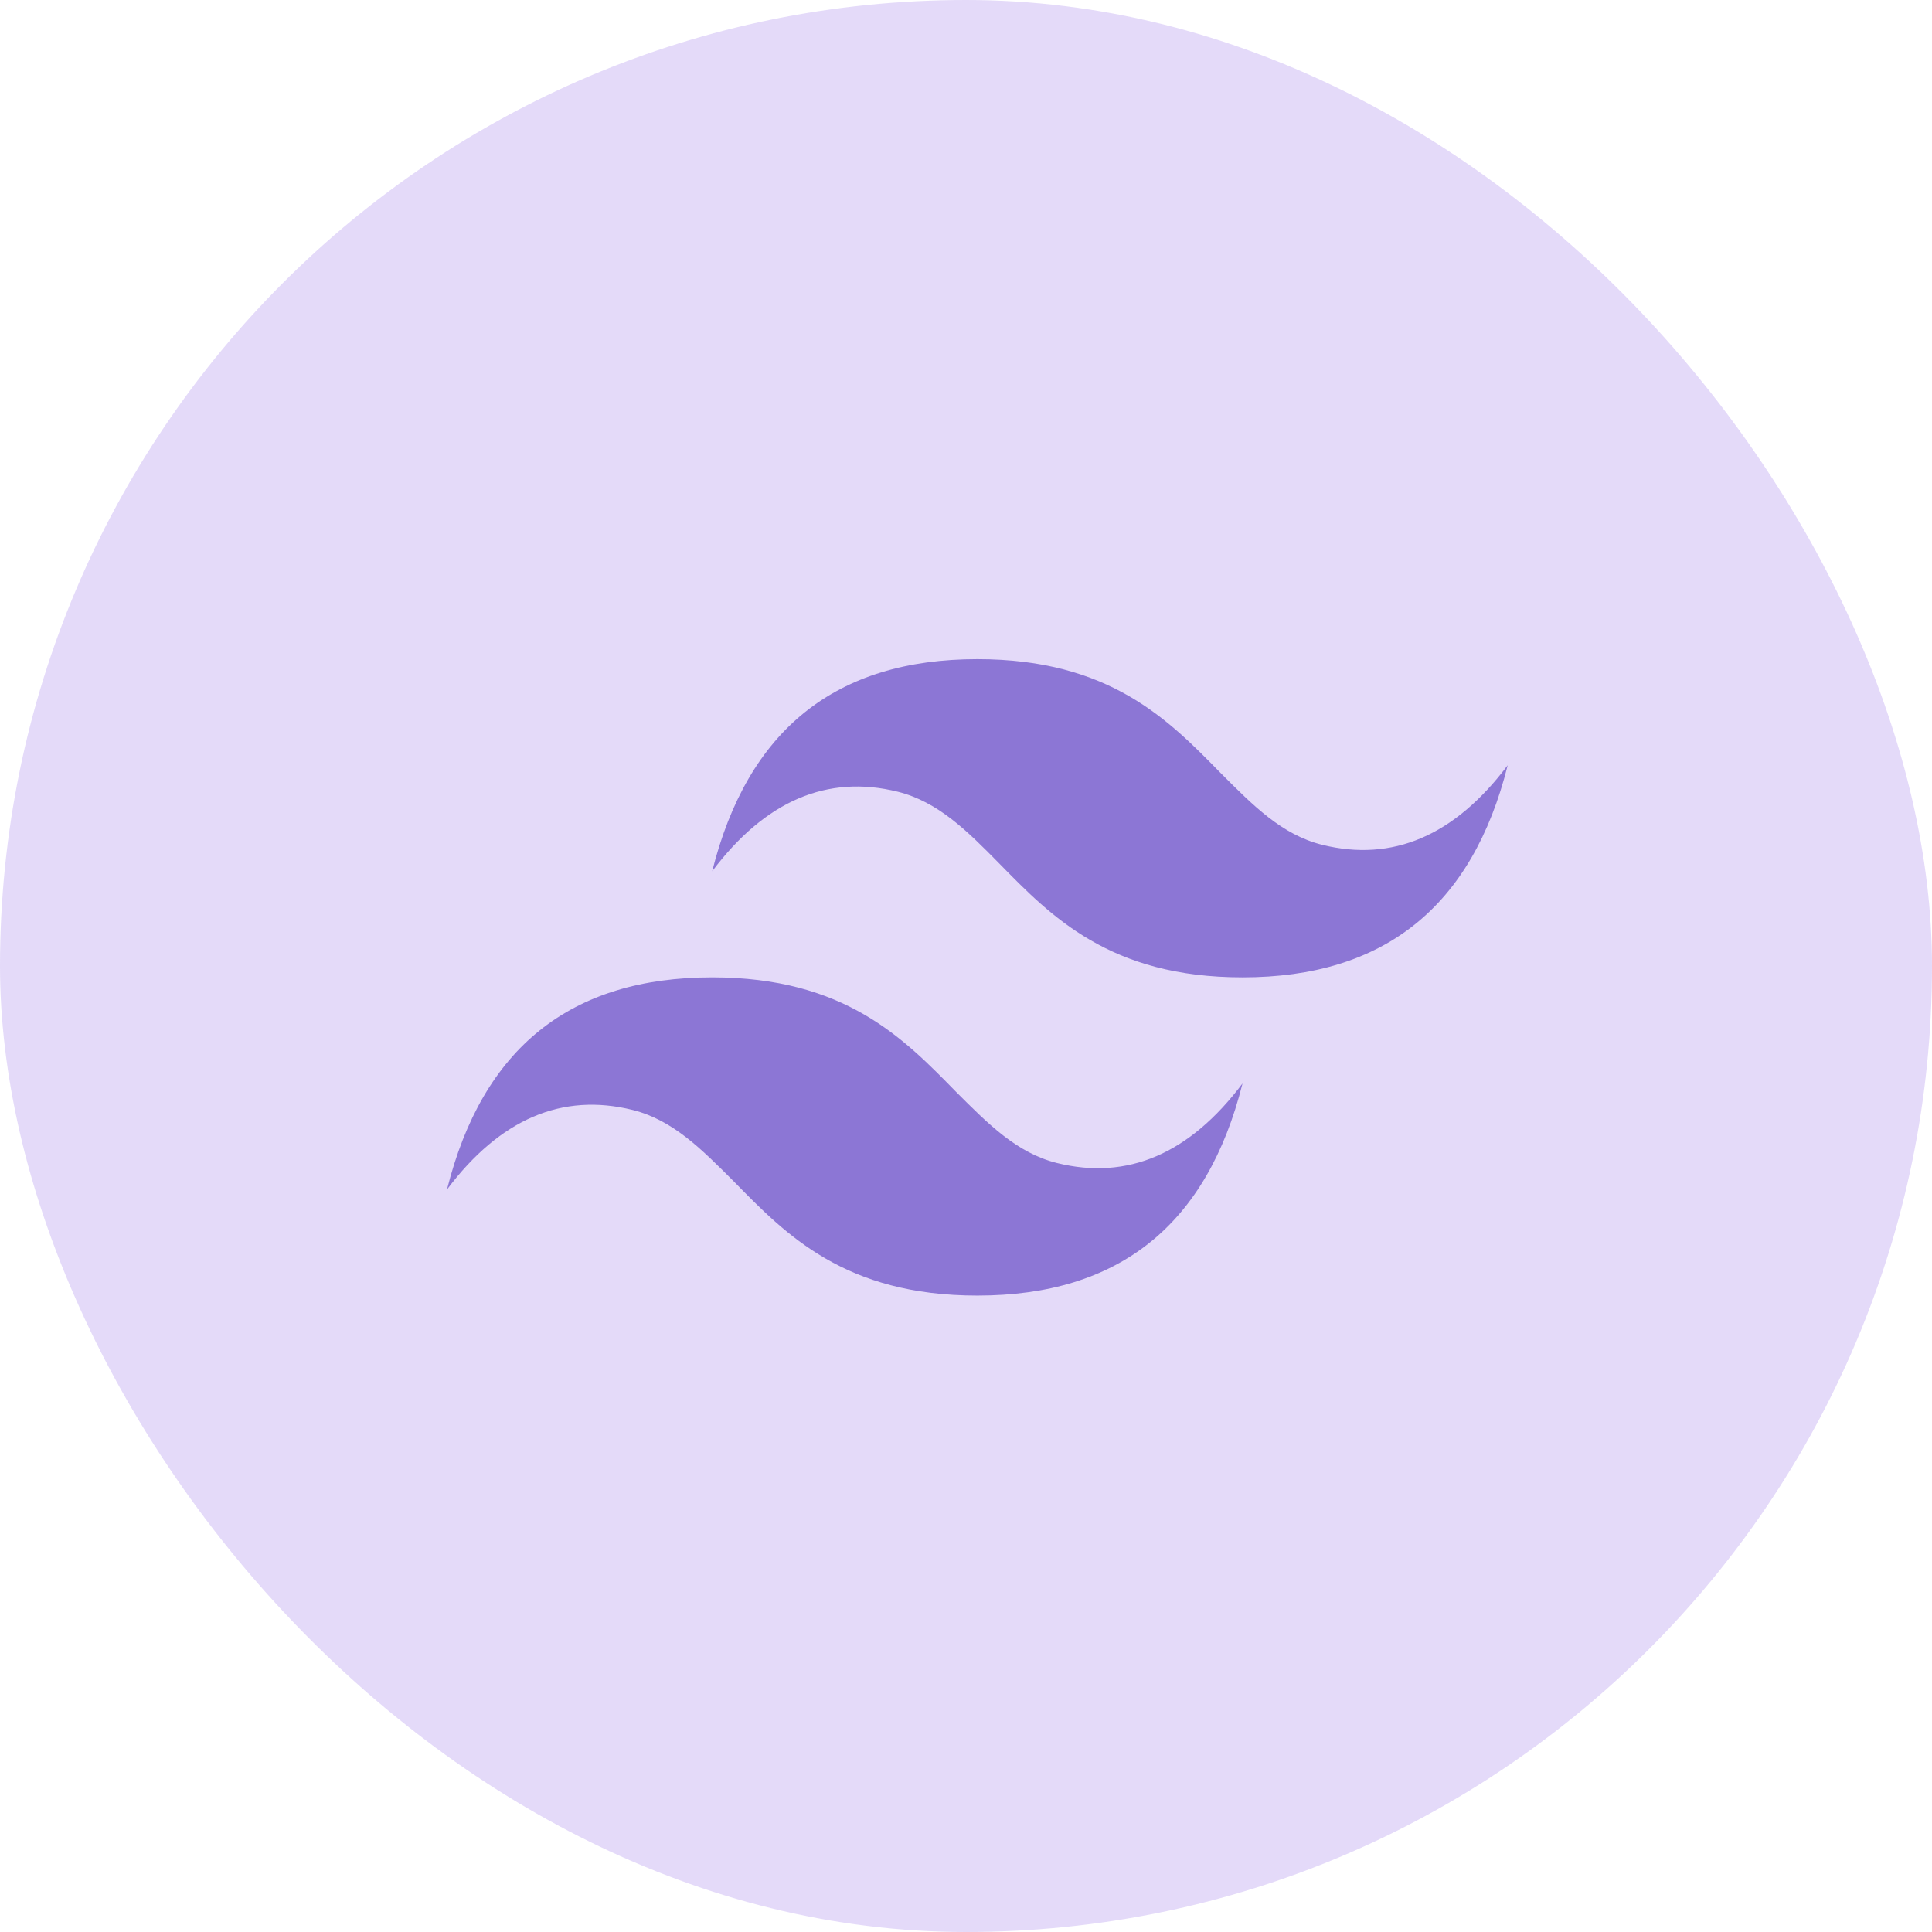 <svg width="85" height="85" viewBox="0 0 85 85" fill="none" xmlns="http://www.w3.org/2000/svg">
<rect width="85" height="85" rx="42.5" fill="#7B4AE2" fill-opacity="0.2"/>
<path d="M43 29C36.77 29 32.897 32.103 31.333 38.333C33.666 35.23 36.397 34.063 39.5 34.833C41.273 35.277 42.556 36.56 43.956 37.983C46.243 40.317 48.833 43 54.666 43C60.897 43 64.77 39.897 66.333 33.667C64 36.77 61.27 37.937 58.166 37.167C56.393 36.723 55.133 35.44 53.71 34.017C51.423 31.683 48.833 29 43 29ZM31.333 43C25.103 43 21.23 46.103 19.666 52.333C22 49.23 24.73 48.063 27.833 48.833C29.607 49.277 30.866 50.56 32.29 51.983C34.577 54.317 37.166 57 43 57C49.23 57 53.103 53.897 54.666 47.667C52.333 50.77 49.603 51.937 46.5 51.167C44.727 50.723 43.467 49.44 42.043 48.017C39.757 45.683 37.166 43 31.333 43Z" fill="#8C76D5"/>
</svg>

